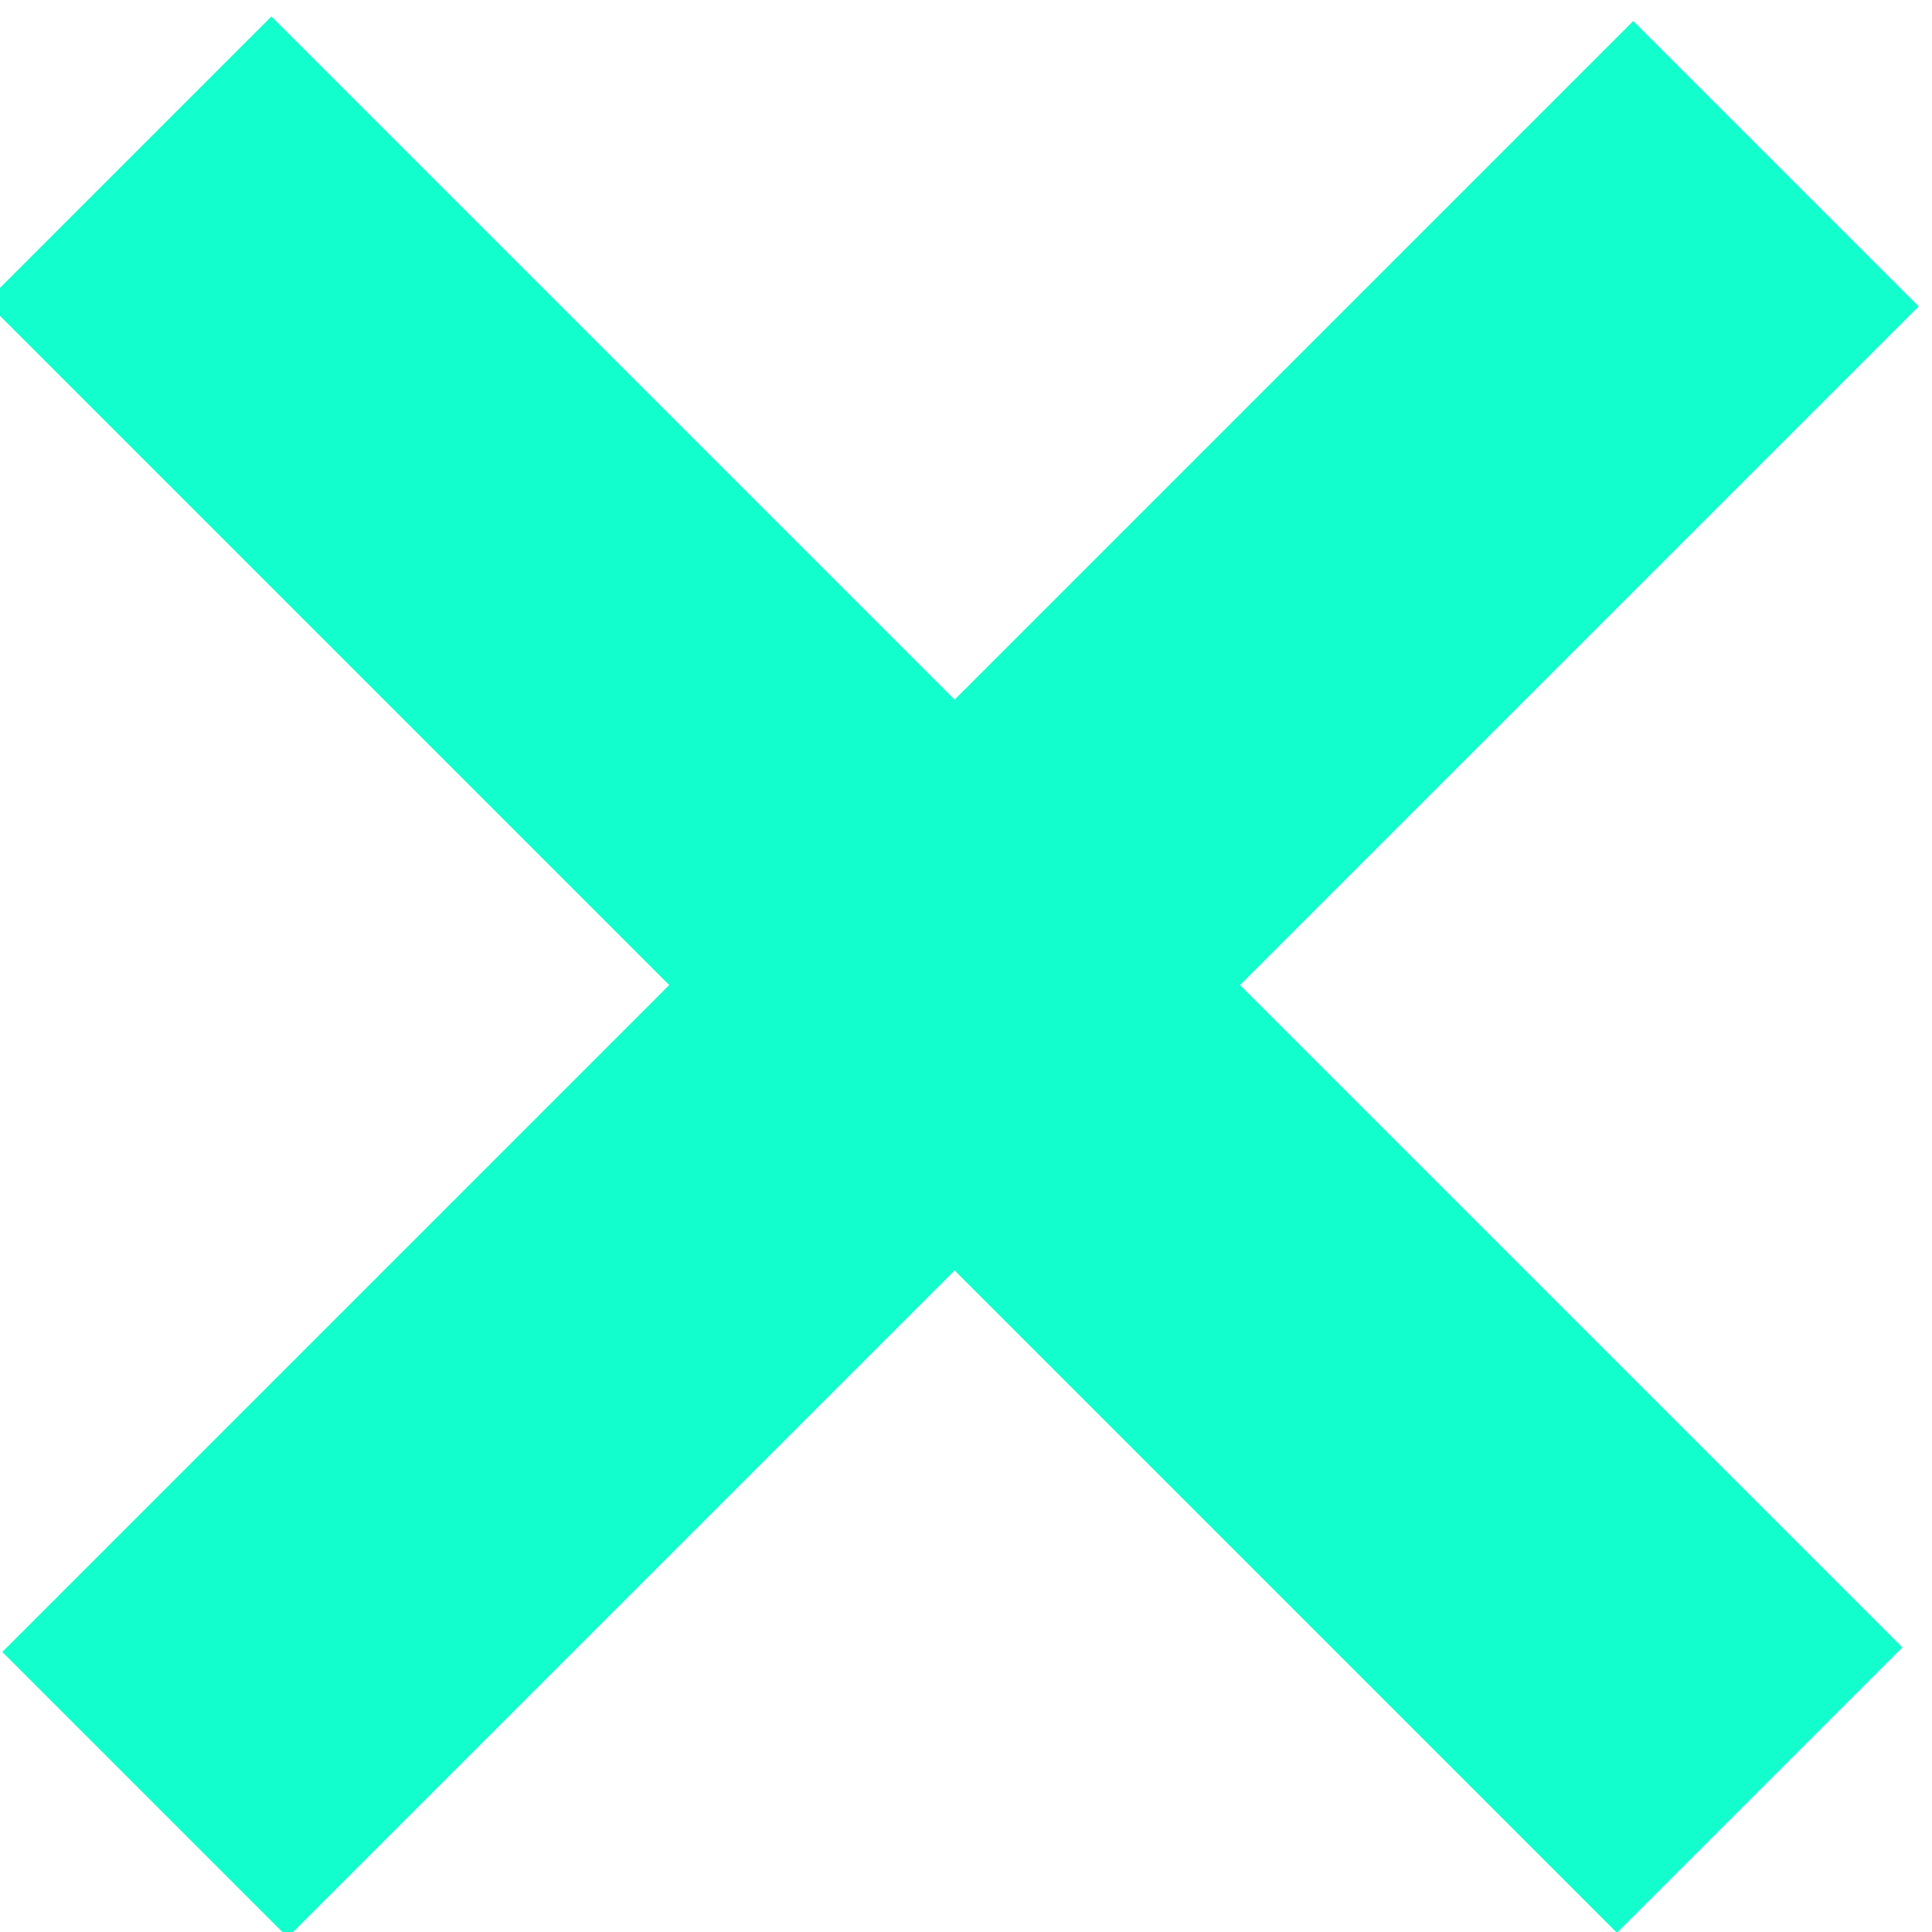 <?xml version="1.0" encoding="utf-8"?>
<!-- Generator: Adobe Illustrator 19.0.0, SVG Export Plug-In . SVG Version: 6.00 Build 0)  -->
<svg version="1.1" id="Layer_1" xmlns="http://www.w3.org/2000/svg" xmlns:xlink="http://www.w3.org/1999/xlink" x="0px" y="0px"
	 viewBox="0 0 6.7 6.7" style="enable-background:new 0 0 6.7 6.7;" xml:space="preserve">
<style type="text/css">
	.st0{fill:#12ffcd;}
</style>
<rect x="-0.7" y="2.7" transform="matrix(0.707 -0.707 0.707 0.707 -1.406 3.325)" class="st0" width="8" height="1.4"/>
<rect x="-0.7" y="2.7" transform="matrix(0.707 0.707 -0.707 0.707 3.345 -1.357)" class="st0" width="8" height="1.4"/>
</svg>
